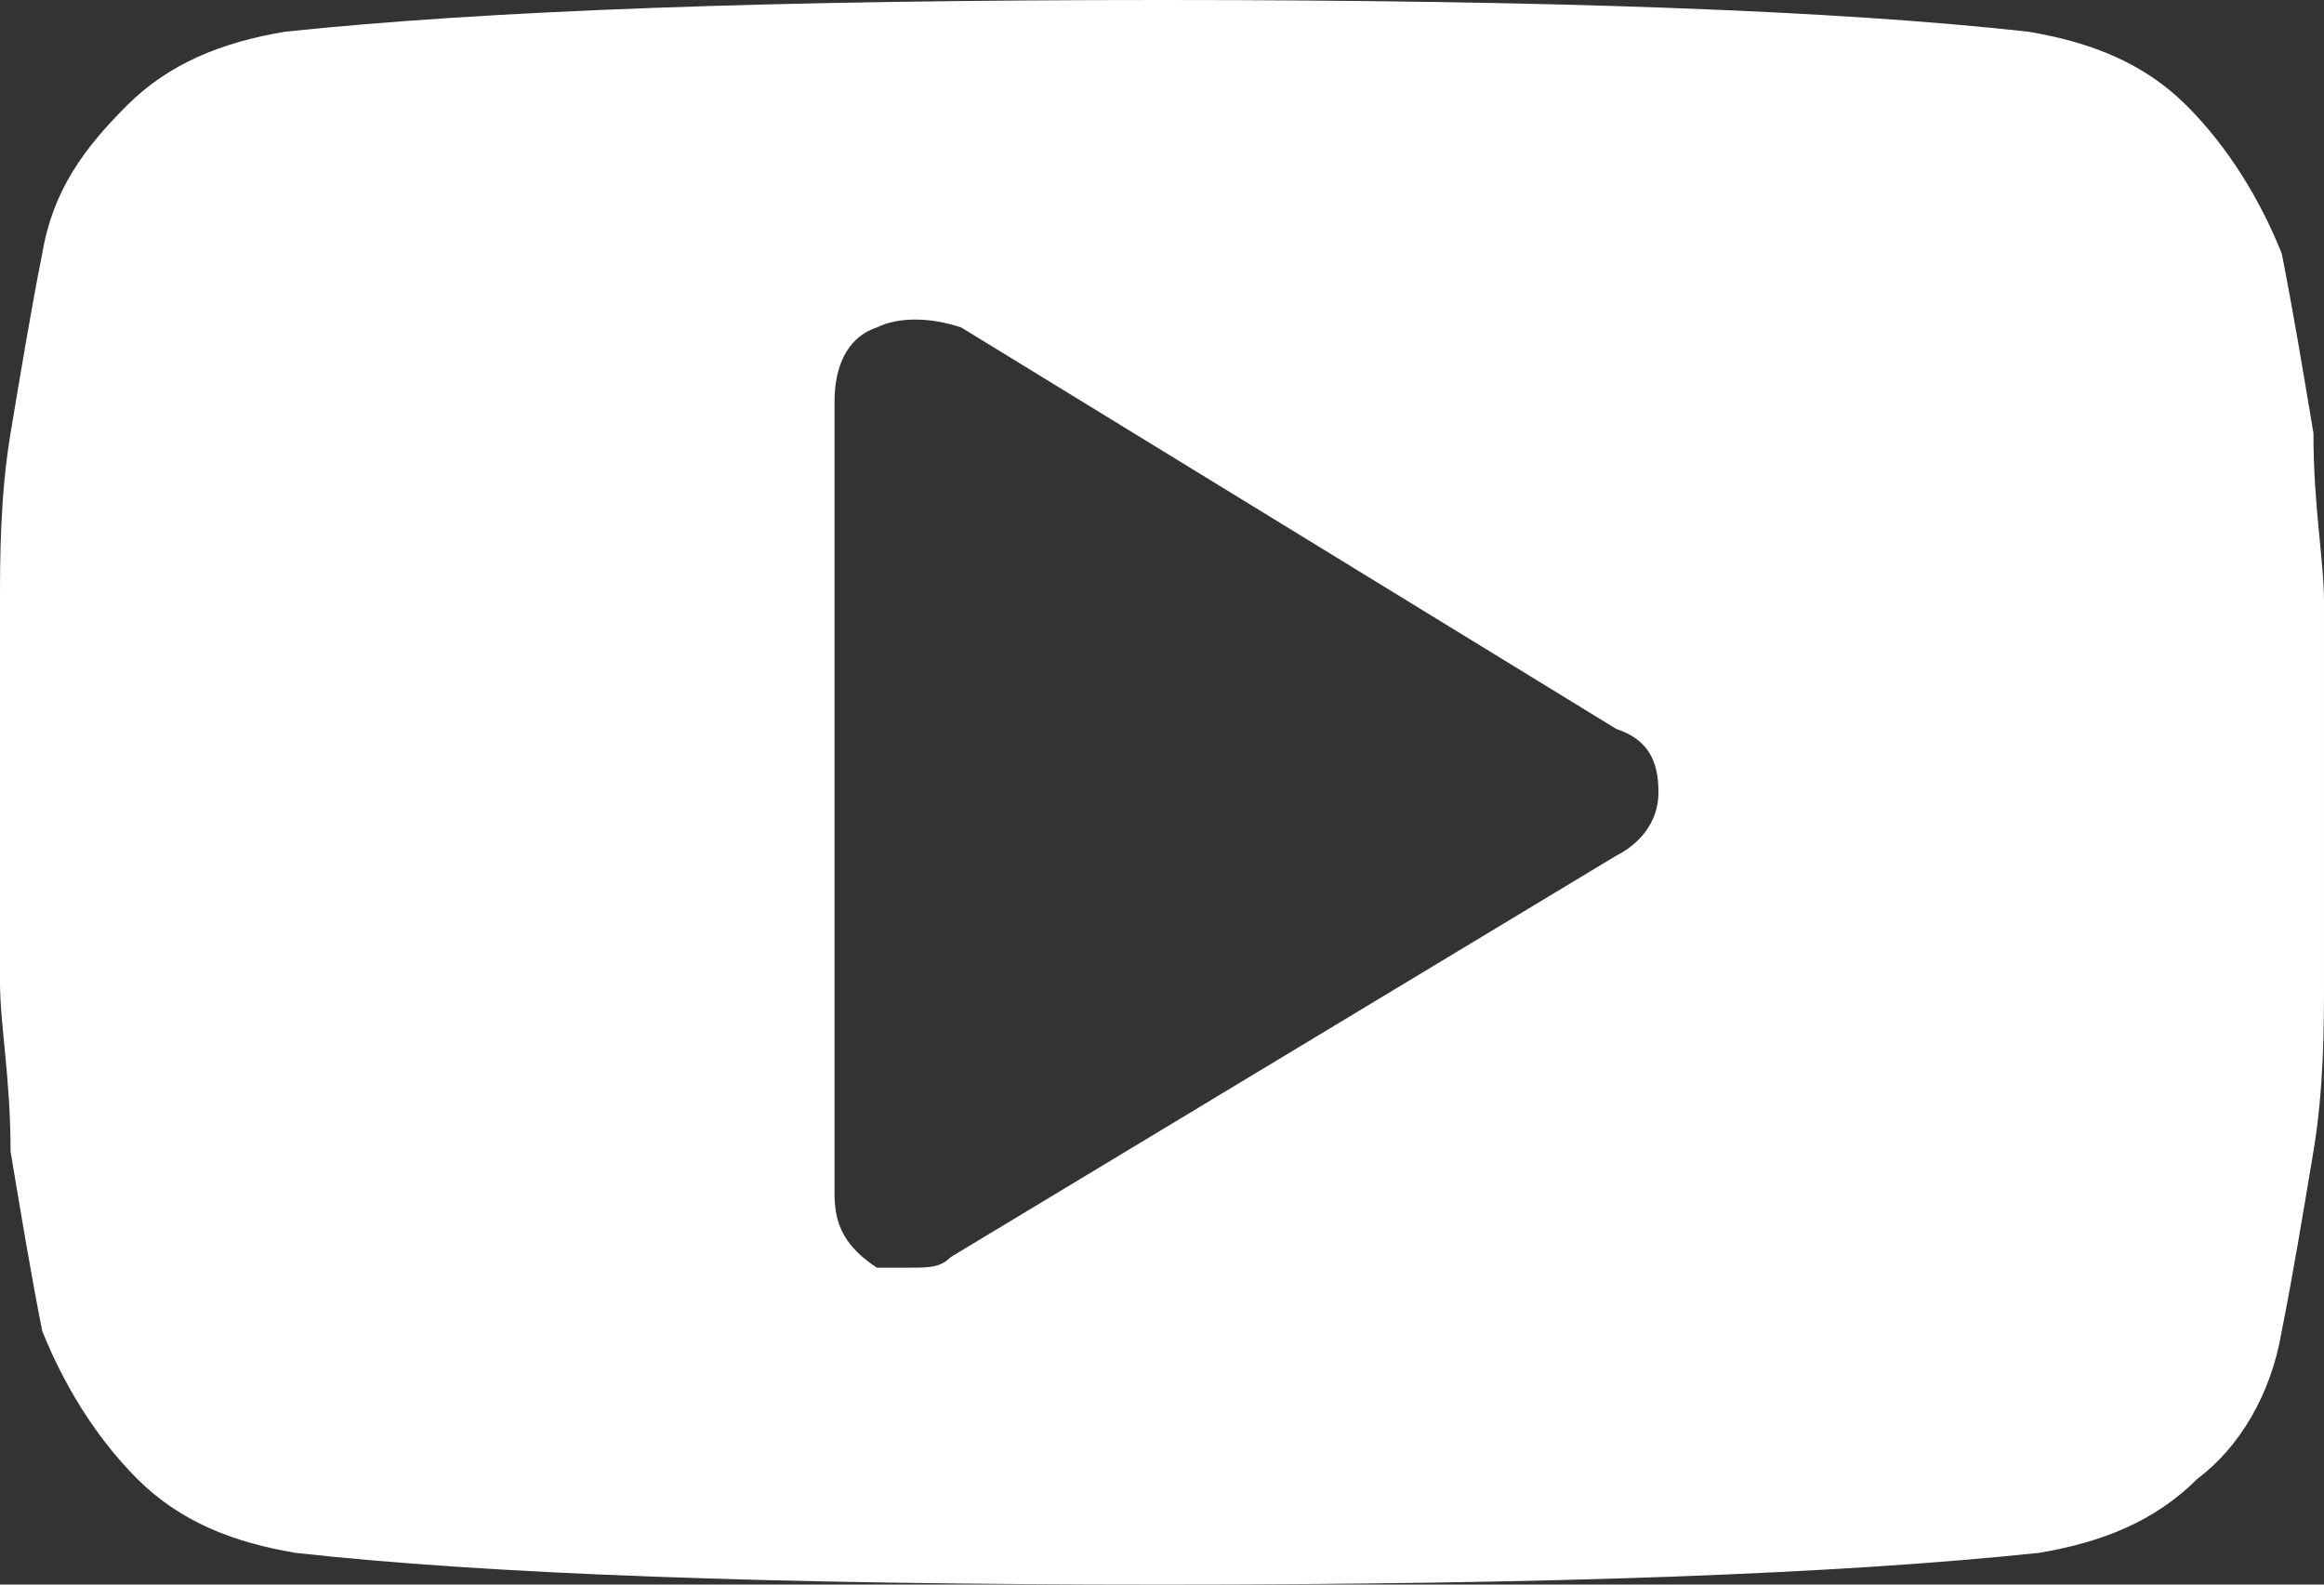 <svg version="1.1" id="Layer_1" xmlns="http://www.w3.org/2000/svg" x="0" y="0" width="22" height="15" viewBox="0 0 22 15" xml:space="preserve"><rect x="0" y="0" width="22" height="15" fill="#333333" stroke="none"/><style type="text/css">.st0{fill:#fff}</style><path class="st0" d="M7.9 11.3c0 .3.1.5.4.7h.3c.2 0 .3 0 .4-.1l6.3-3.8c.2-.1.4-.3.4-.6s-.1-.5-.4-.6L9.1 3.1c-.3-.1-.6-.1-.8 0-.3.1-.4.4-.4.7v7.5zM0 7.5V5.7c0-.4 0-1 .1-1.6s.2-1.2.3-1.7c.1-.6.4-1 .8-1.4S2.1.4 2.7.3C4.6.1 7.3 0 11 0s6.4.1 8.2.3c.6.1 1.1.3 1.5.7s.7.9.9 1.4c.1.5.2 1.1.3 1.7 0 .7.1 1.2.1 1.6v3.6c0 .4 0 1-.1 1.6s-.2 1.2-.3 1.7c-.1.6-.4 1.1-.8 1.4-.4.4-.9.6-1.5.7-1.9.2-4.6.3-8.3.3s-6.4-.1-8.2-.3c-.6-.1-1.1-.3-1.5-.7s-.7-.9-.9-1.4c-.1-.5-.2-1.1-.3-1.7 0-.7-.1-1.2-.1-1.6V7.5z"/></svg>